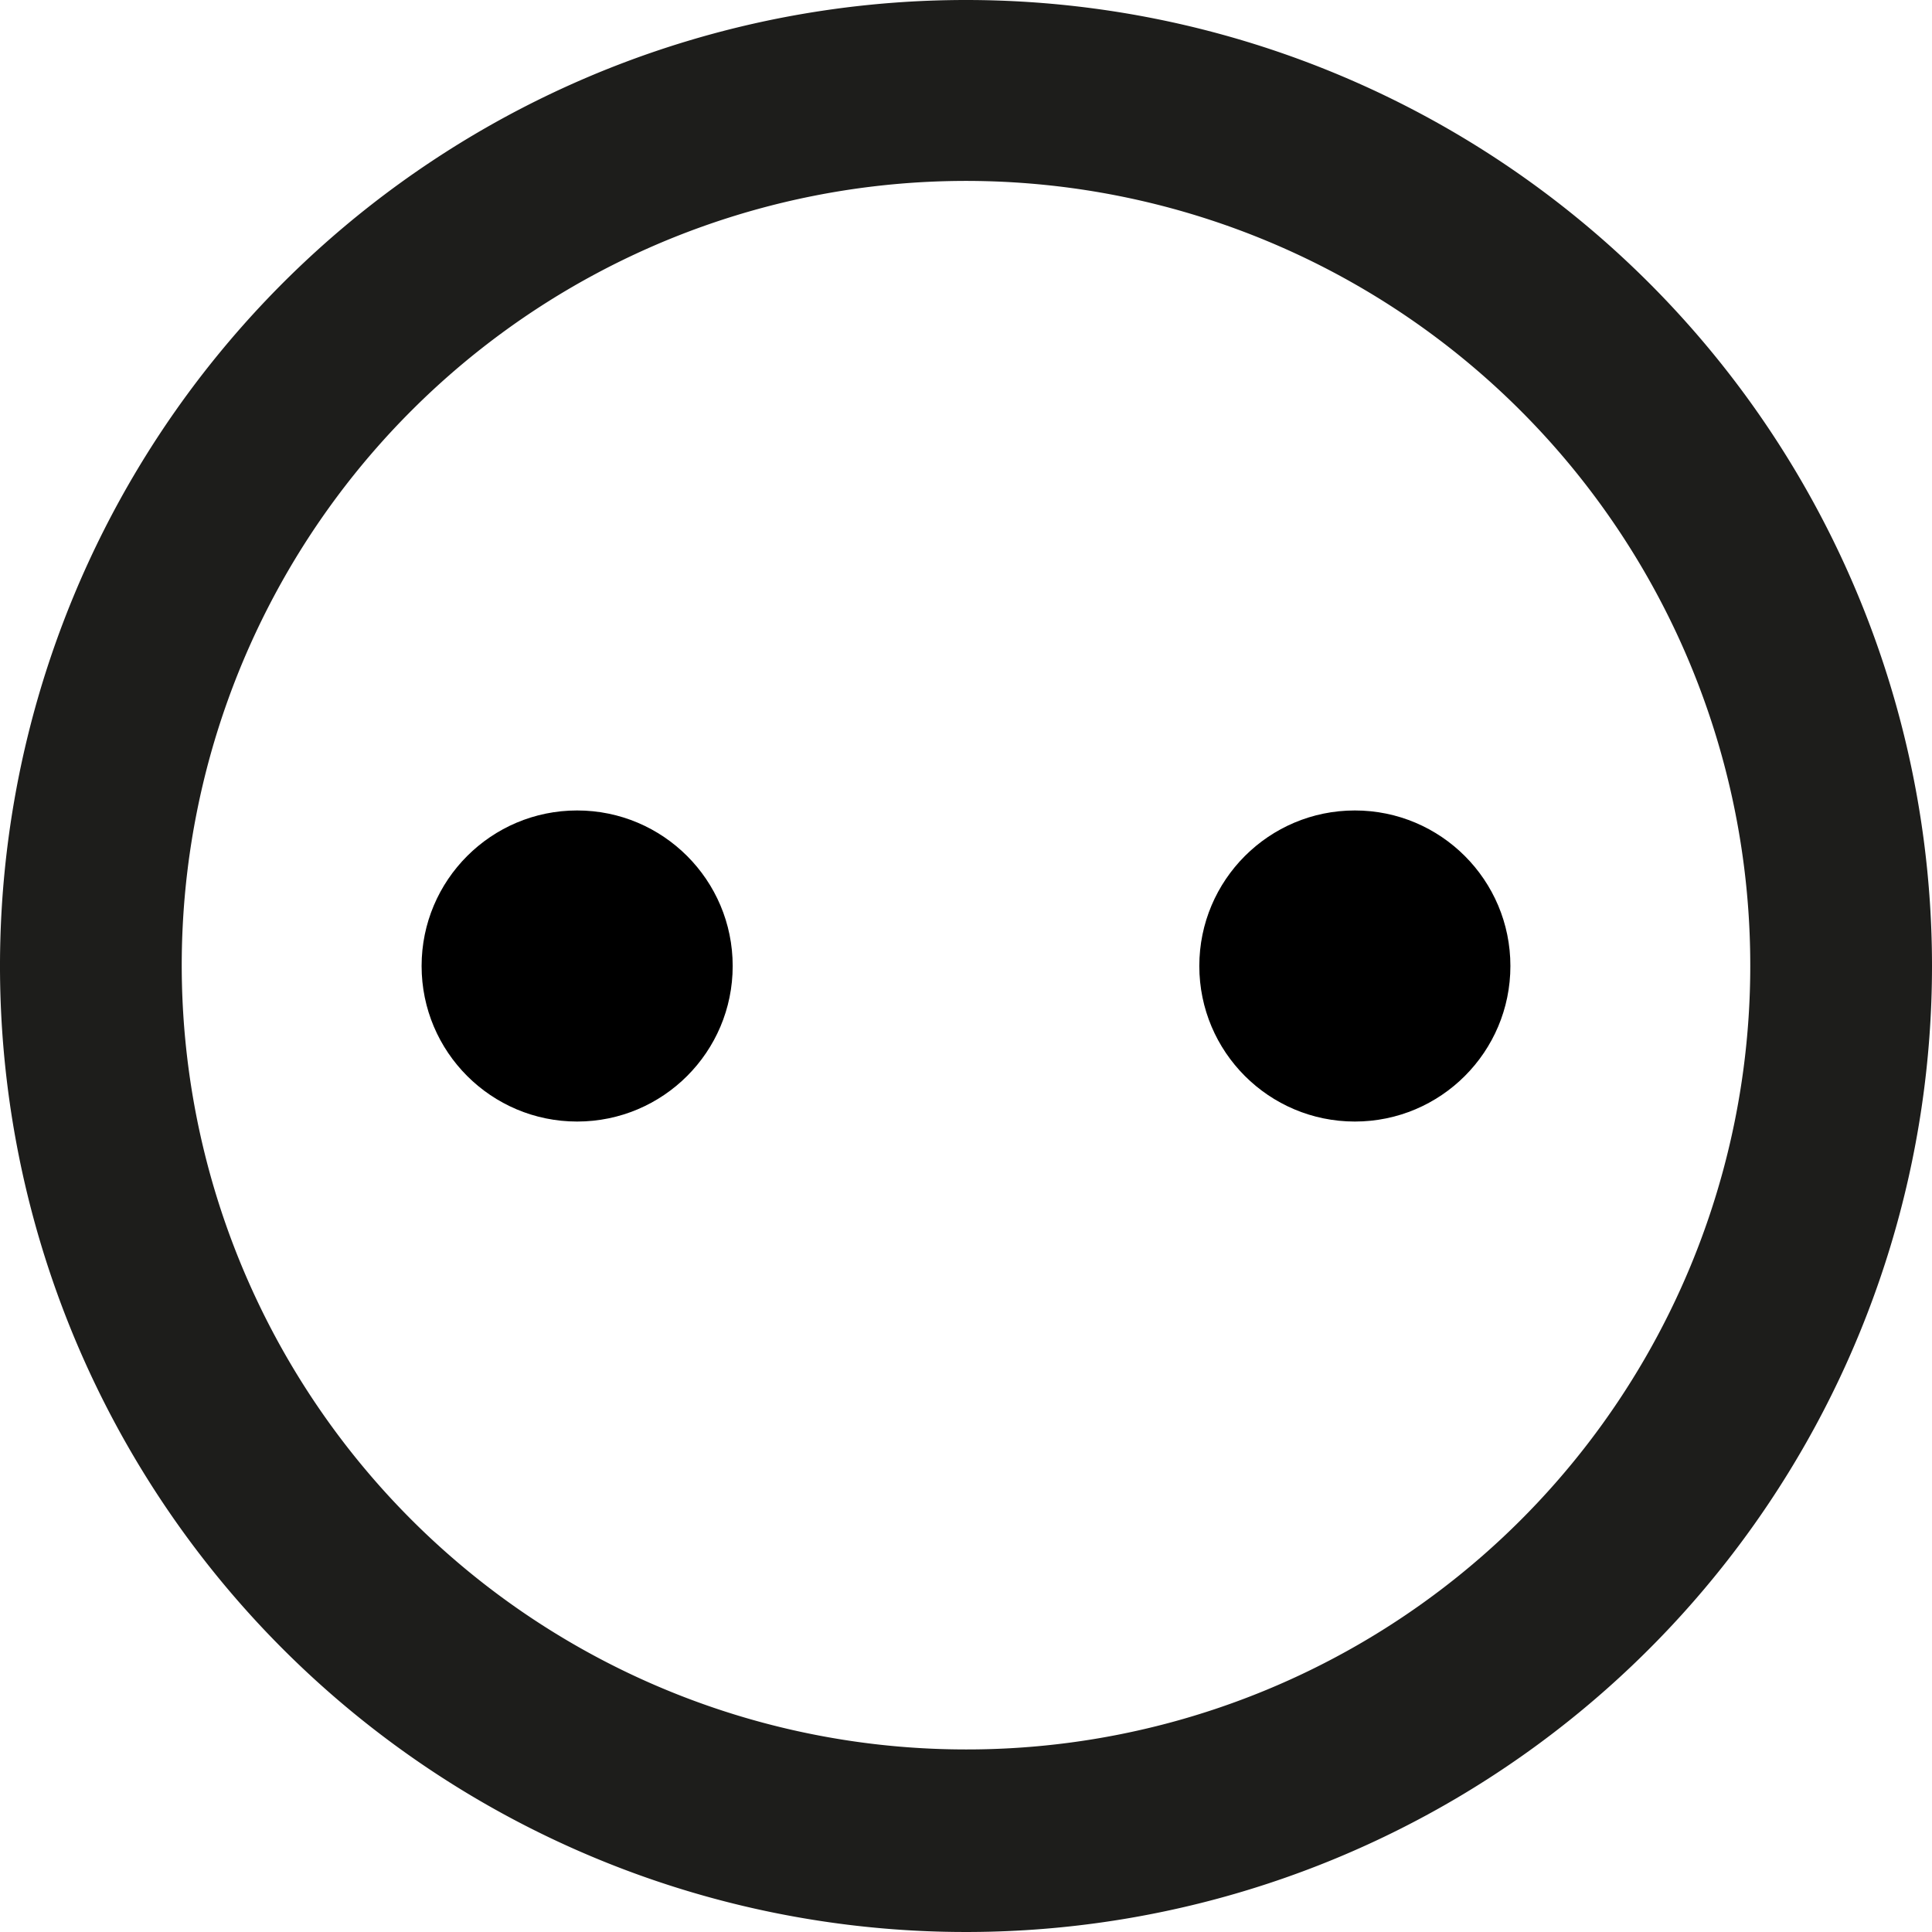 <svg id="Слой_1" data-name="Слой 1" xmlns="http://www.w3.org/2000/svg" viewBox="0 0 23.6 23.6"><defs><style>.cls-1{fill:#1d1d1b;}</style></defs><circle cx="7.05" cy="11.8" r="1.9"/><circle cx="16.55" cy="11.8" r="1.9"/><path class="cls-1" d="M85.32,285.78a11.8,11.8,0,1,0,11.8,11.8A11.8,11.8,0,0,0,85.32,285.78Zm0,21.37a9.58,9.58,0,1,1,9.58-9.57A9.57,9.57,0,0,1,85.32,307.15Z" transform="translate(-73.52 -285.78)"/></svg>